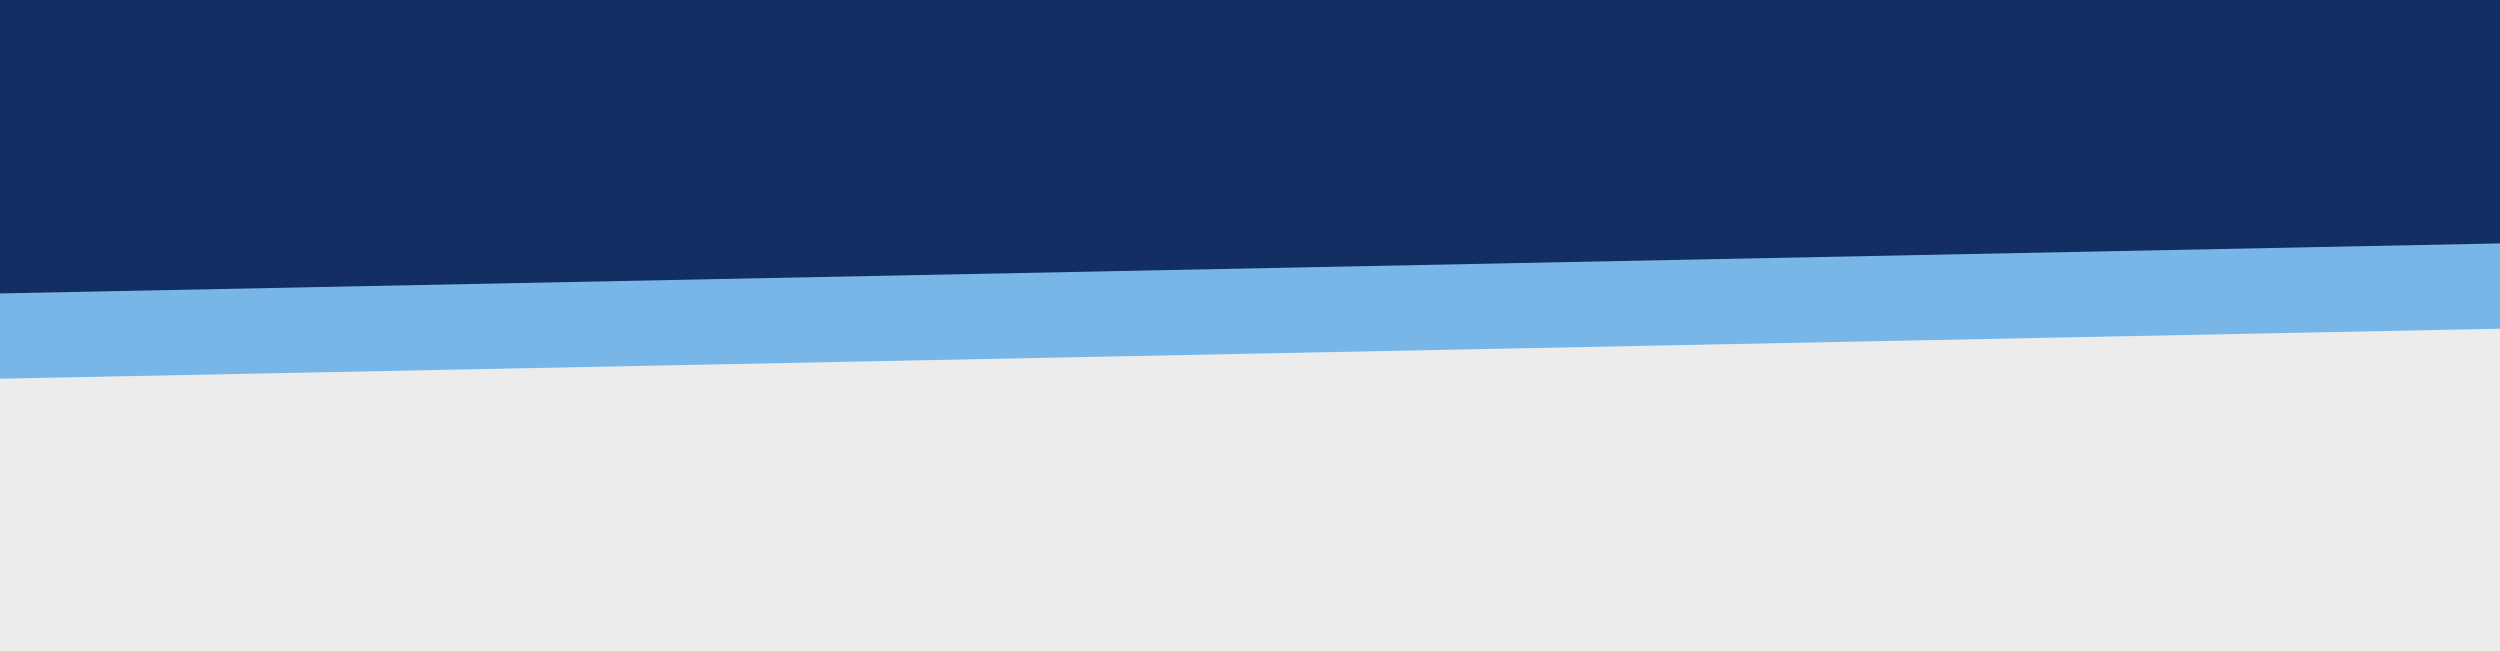<?xml version="1.0" encoding="UTF-8" standalone="no"?>
<!-- Created with Inkscape (http://www.inkscape.org/) -->

<svg
   width="1920"
   height="500"
   viewBox="0 0 508 132.292"
   version="1.1"
   id="svg5"
   inkscape:version="1.1.2 (0a00cf5339, 2022-02-04)"
   sodipodi:docname="slantbanner2.svg"
   xmlns:inkscape="http://www.inkscape.org/namespaces/inkscape"
   xmlns:sodipodi="http://sodipodi.sourceforge.net/DTD/sodipodi-0.dtd"
   xmlns="http://www.w3.org/2000/svg"
   xmlns:svg="http://www.w3.org/2000/svg">
  <rect x="0" y="0" width="508" height="132.292" fill="#808080" stroke="none"/>
  <sodipodi:namedview
     id="namedview7"
     pagecolor="#ffffff"
     bordercolor="#666666"
     borderopacity="1.0"
     inkscape:pageshadow="2"
     inkscape:pageopacity="0.0"
     inkscape:pagecheckerboard="0"
     inkscape:document-units="mm"
     showgrid="false"
     units="px"
     inkscape:zoom="0.3308752"
     inkscape:cx="1033.6223"
     inkscape:cy="-181.33725"
     inkscape:window-width="1920"
     inkscape:window-height="995"
     inkscape:window-x="0"
     inkscape:window-y="0"
     inkscape:window-maximized="1"
     inkscape:current-layer="layer1" />
  <defs
     id="defs2" />
  <g
     inkscape:label="Layer 1"
     inkscape:groupmode="layer"
     id="layer1">
    <rect
       style="fill:#ececec;fill-opacity:1;stroke-width:0"
       id="rect846-6"
       width="580.831"
       height="143.383"
       x="-34.287"
       y="13.282"
       transform="matrix(1,-0.02,0.081,0.997,0,0)" />
    <rect
       style="fill:#78b6e7;fill-opacity:1;stroke-width:0"
       id="rect846-3"
       width="580.831"
       height="143.383"
       x="-31.953"
       y="-66.326"
       transform="matrix(1,-0.02,0.081,0.997,0,0)" />
    <rect
       style="fill:#132e63;fill-opacity:1;stroke-width:0"
       id="rect846"
       width="580.831"
       height="143.383"
       x="-31.091"
       y="-83.68"
       transform="matrix(1,-0.02,0.081,0.997,0,0)" />
  </g>
</svg>
